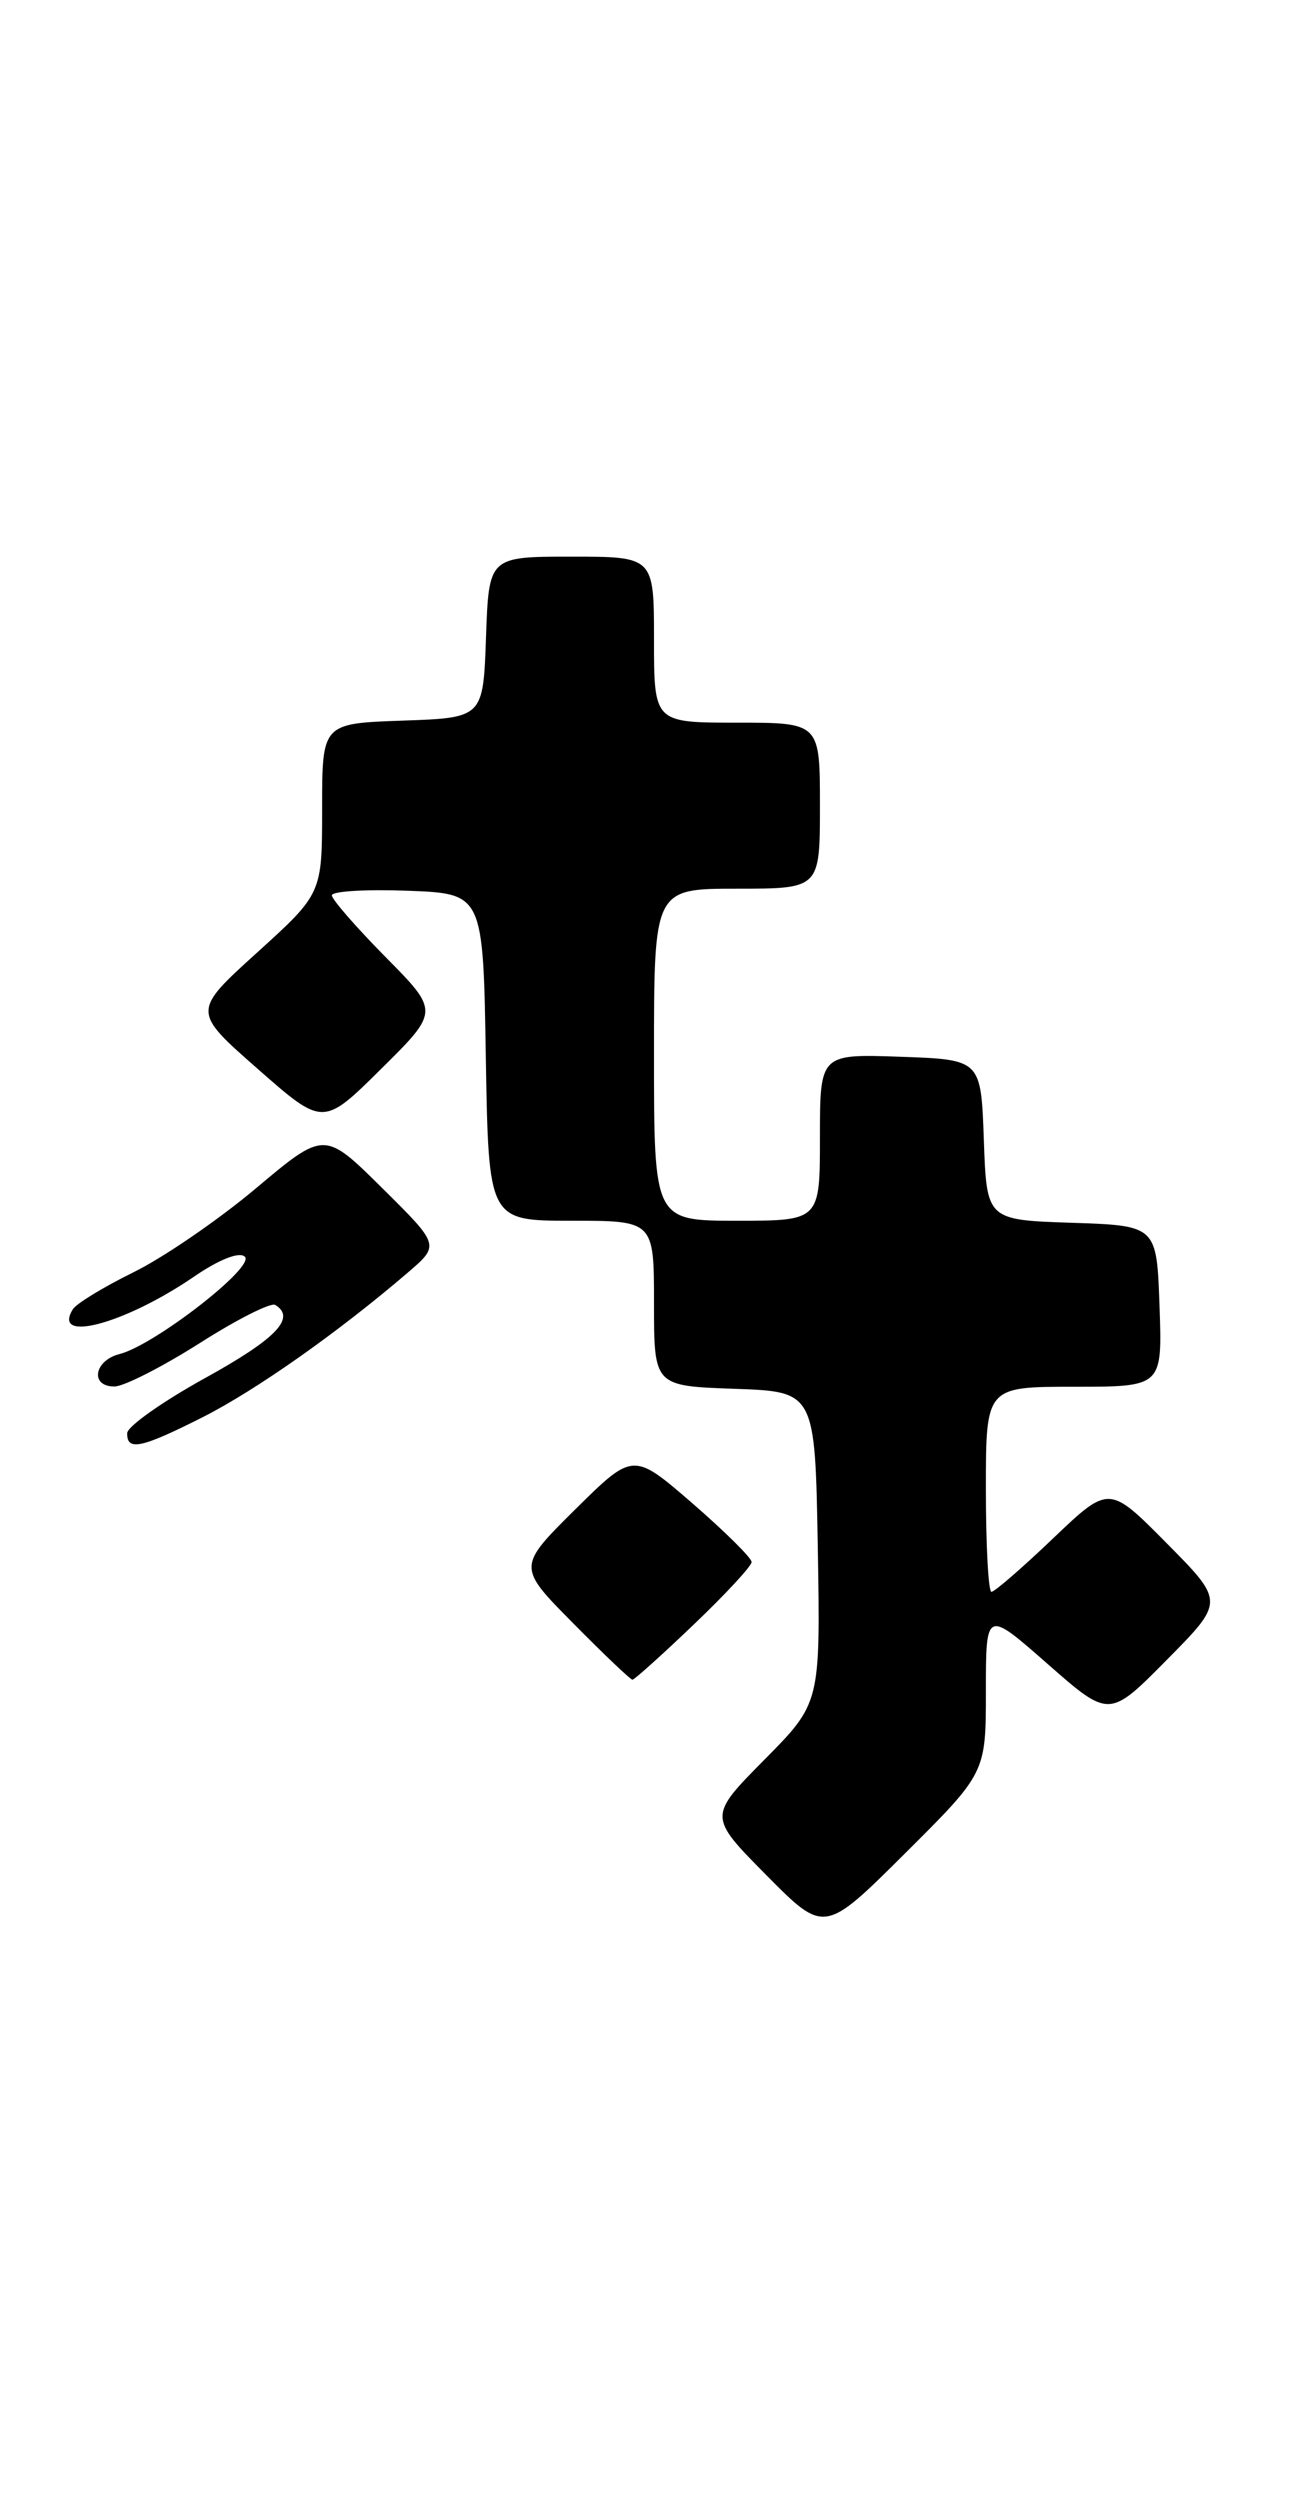 <?xml version="1.0" encoding="UTF-8" standalone="no"?>
<!DOCTYPE svg PUBLIC "-//W3C//DTD SVG 1.1//EN" "http://www.w3.org/Graphics/SVG/1.1/DTD/svg11.dtd" >
<svg xmlns="http://www.w3.org/2000/svg" xmlns:xlink="http://www.w3.org/1999/xlink" version="1.1" viewBox="0 0 134 256">
 <g >
 <path fill="currentColor"
d=" M 101.00 173.19 C 101.00 164.83 101.00 164.83 107.32 170.38 C 113.64 175.93 113.64 175.93 119.54 169.96 C 125.44 164.00 125.44 164.00 119.53 158.03 C 113.62 152.06 113.62 152.06 107.88 157.53 C 104.73 160.54 101.89 163.00 101.57 163.00 C 101.26 163.00 101.00 158.28 101.00 152.50 C 101.00 142.00 101.00 142.00 110.04 142.00 C 119.08 142.00 119.08 142.00 118.79 133.75 C 118.50 125.50 118.50 125.50 109.79 125.21 C 101.08 124.92 101.08 124.92 100.79 116.71 C 100.50 108.50 100.50 108.50 92.25 108.21 C 84.00 107.92 84.00 107.92 84.00 116.46 C 84.00 125.00 84.00 125.00 75.50 125.00 C 67.00 125.00 67.00 125.00 67.00 108.00 C 67.00 91.00 67.00 91.00 75.50 91.00 C 84.00 91.00 84.00 91.00 84.00 82.50 C 84.00 74.00 84.00 74.00 75.50 74.00 C 67.00 74.00 67.00 74.00 67.00 65.50 C 67.00 57.00 67.00 57.00 58.54 57.00 C 50.08 57.00 50.08 57.00 49.79 65.25 C 49.50 73.50 49.50 73.50 41.25 73.79 C 33.00 74.08 33.00 74.08 33.00 82.79 C 33.00 91.50 33.00 91.50 26.35 97.53 C 19.69 103.56 19.69 103.56 26.40 109.45 C 33.10 115.34 33.10 115.34 39.05 109.45 C 45.00 103.56 45.00 103.56 39.50 98.00 C 36.48 94.94 34.00 92.10 34.00 91.68 C 34.00 91.26 37.49 91.05 41.75 91.21 C 49.50 91.50 49.50 91.50 49.77 108.25 C 50.05 125.00 50.05 125.00 58.52 125.00 C 67.00 125.00 67.00 125.00 67.00 133.46 C 67.00 141.92 67.00 141.92 75.25 142.21 C 83.50 142.50 83.50 142.50 83.78 158.44 C 84.05 174.39 84.05 174.39 78.31 180.19 C 72.56 186.00 72.56 186.00 78.51 192.01 C 84.45 198.01 84.45 198.01 92.72 189.78 C 101.00 181.54 101.00 181.54 101.00 173.19 Z  M 71.07 166.35 C 74.33 163.24 77.00 160.36 77.00 159.95 C 77.00 159.53 74.27 156.83 70.94 153.94 C 64.87 148.69 64.87 148.69 58.93 154.56 C 53.00 160.44 53.00 160.44 58.72 166.22 C 61.86 169.40 64.60 172.00 64.79 172.00 C 64.99 172.00 67.82 169.46 71.07 166.35 Z  M 20.78 145.11 C 26.23 142.35 34.67 136.41 41.78 130.31 C 45.06 127.50 45.06 127.50 39.15 121.65 C 33.23 115.79 33.23 115.79 26.21 121.69 C 22.35 124.93 16.70 128.80 13.65 130.29 C 10.61 131.79 7.82 133.48 7.46 134.07 C 5.29 137.58 12.80 135.56 19.84 130.75 C 22.46 128.95 24.54 128.14 25.09 128.69 C 26.14 129.74 15.80 137.75 12.25 138.65 C 9.61 139.32 9.20 142.01 11.75 141.97 C 12.71 141.96 16.63 139.96 20.45 137.54 C 24.26 135.11 27.75 133.35 28.20 133.62 C 30.35 134.95 28.31 137.08 21.03 141.10 C 16.65 143.52 13.05 146.06 13.03 146.75 C 12.99 148.61 14.46 148.30 20.78 145.11 Z "/>
</g>
</svg>